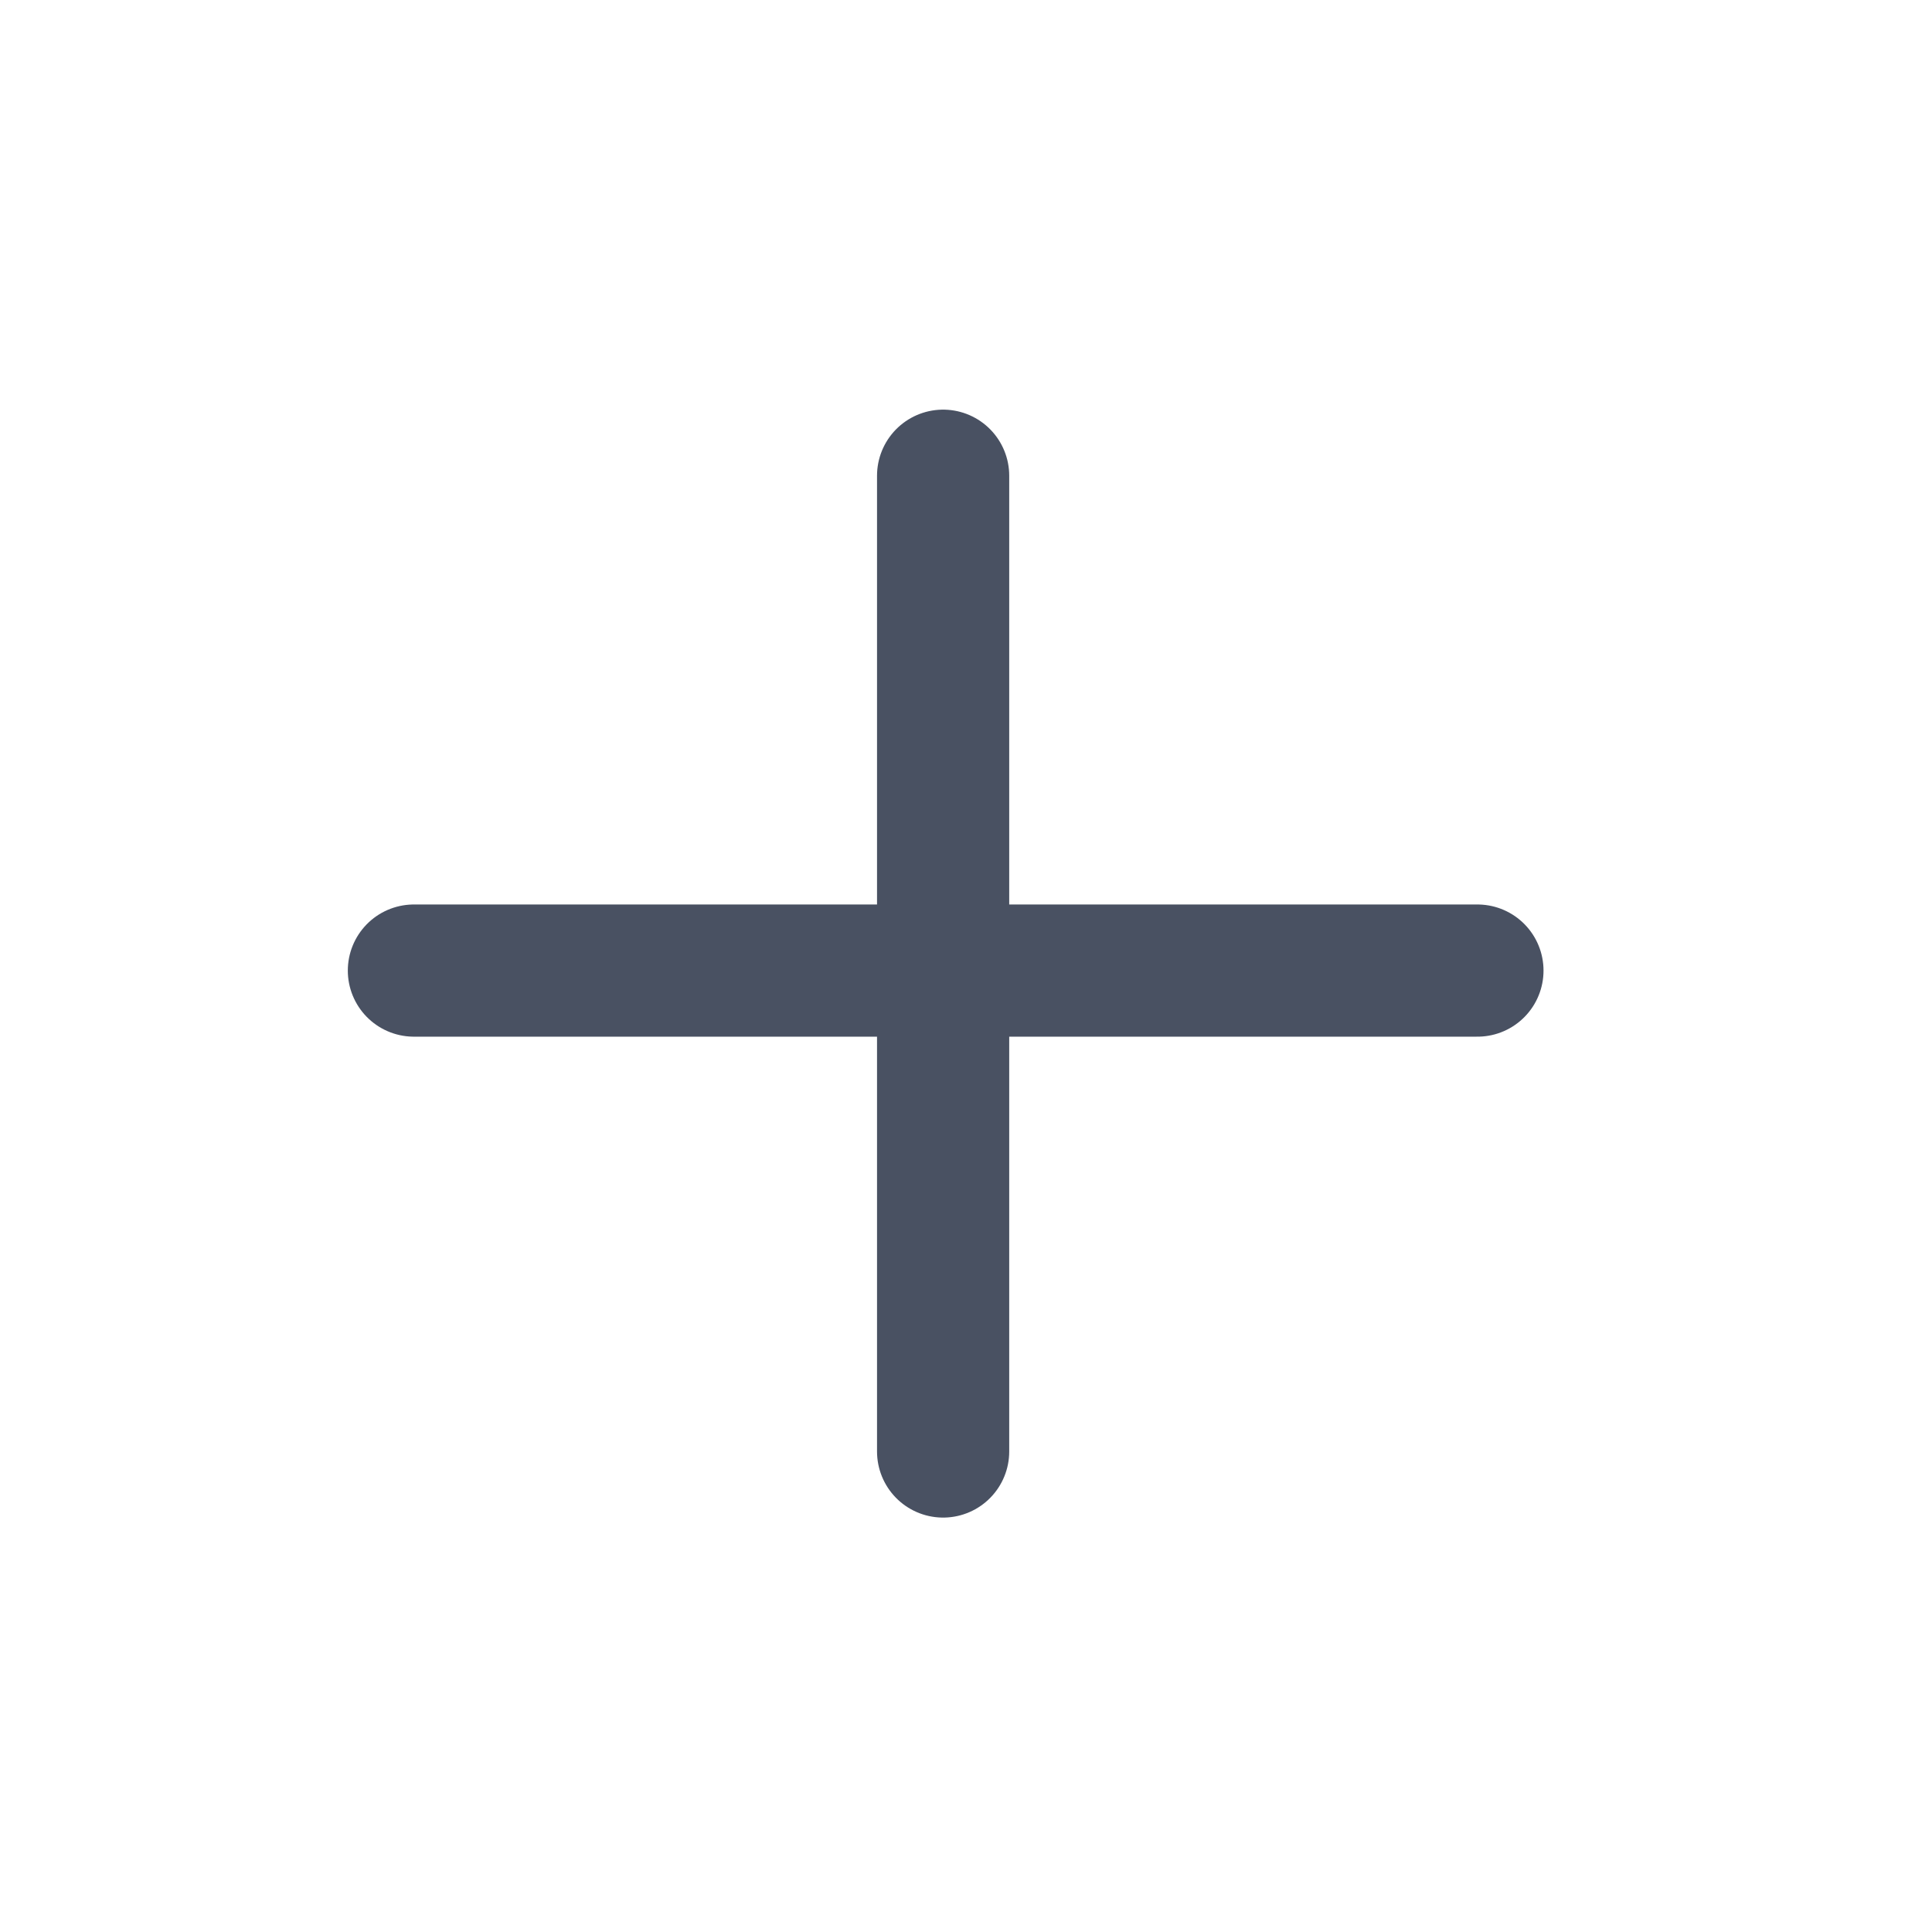 <svg width="38" height="38" viewBox="0 0 38 38" fill="none" xmlns="http://www.w3.org/2000/svg">
<path d="M18.55 9.357V28.549" stroke="#495162" stroke-width="2.6" stroke-linecap="round" stroke-linejoin="round"/>
<path d="M29.059 19.09H8.141" stroke="#495162" stroke-width="2.6" stroke-linecap="round" stroke-linejoin="round"/>
</svg>

